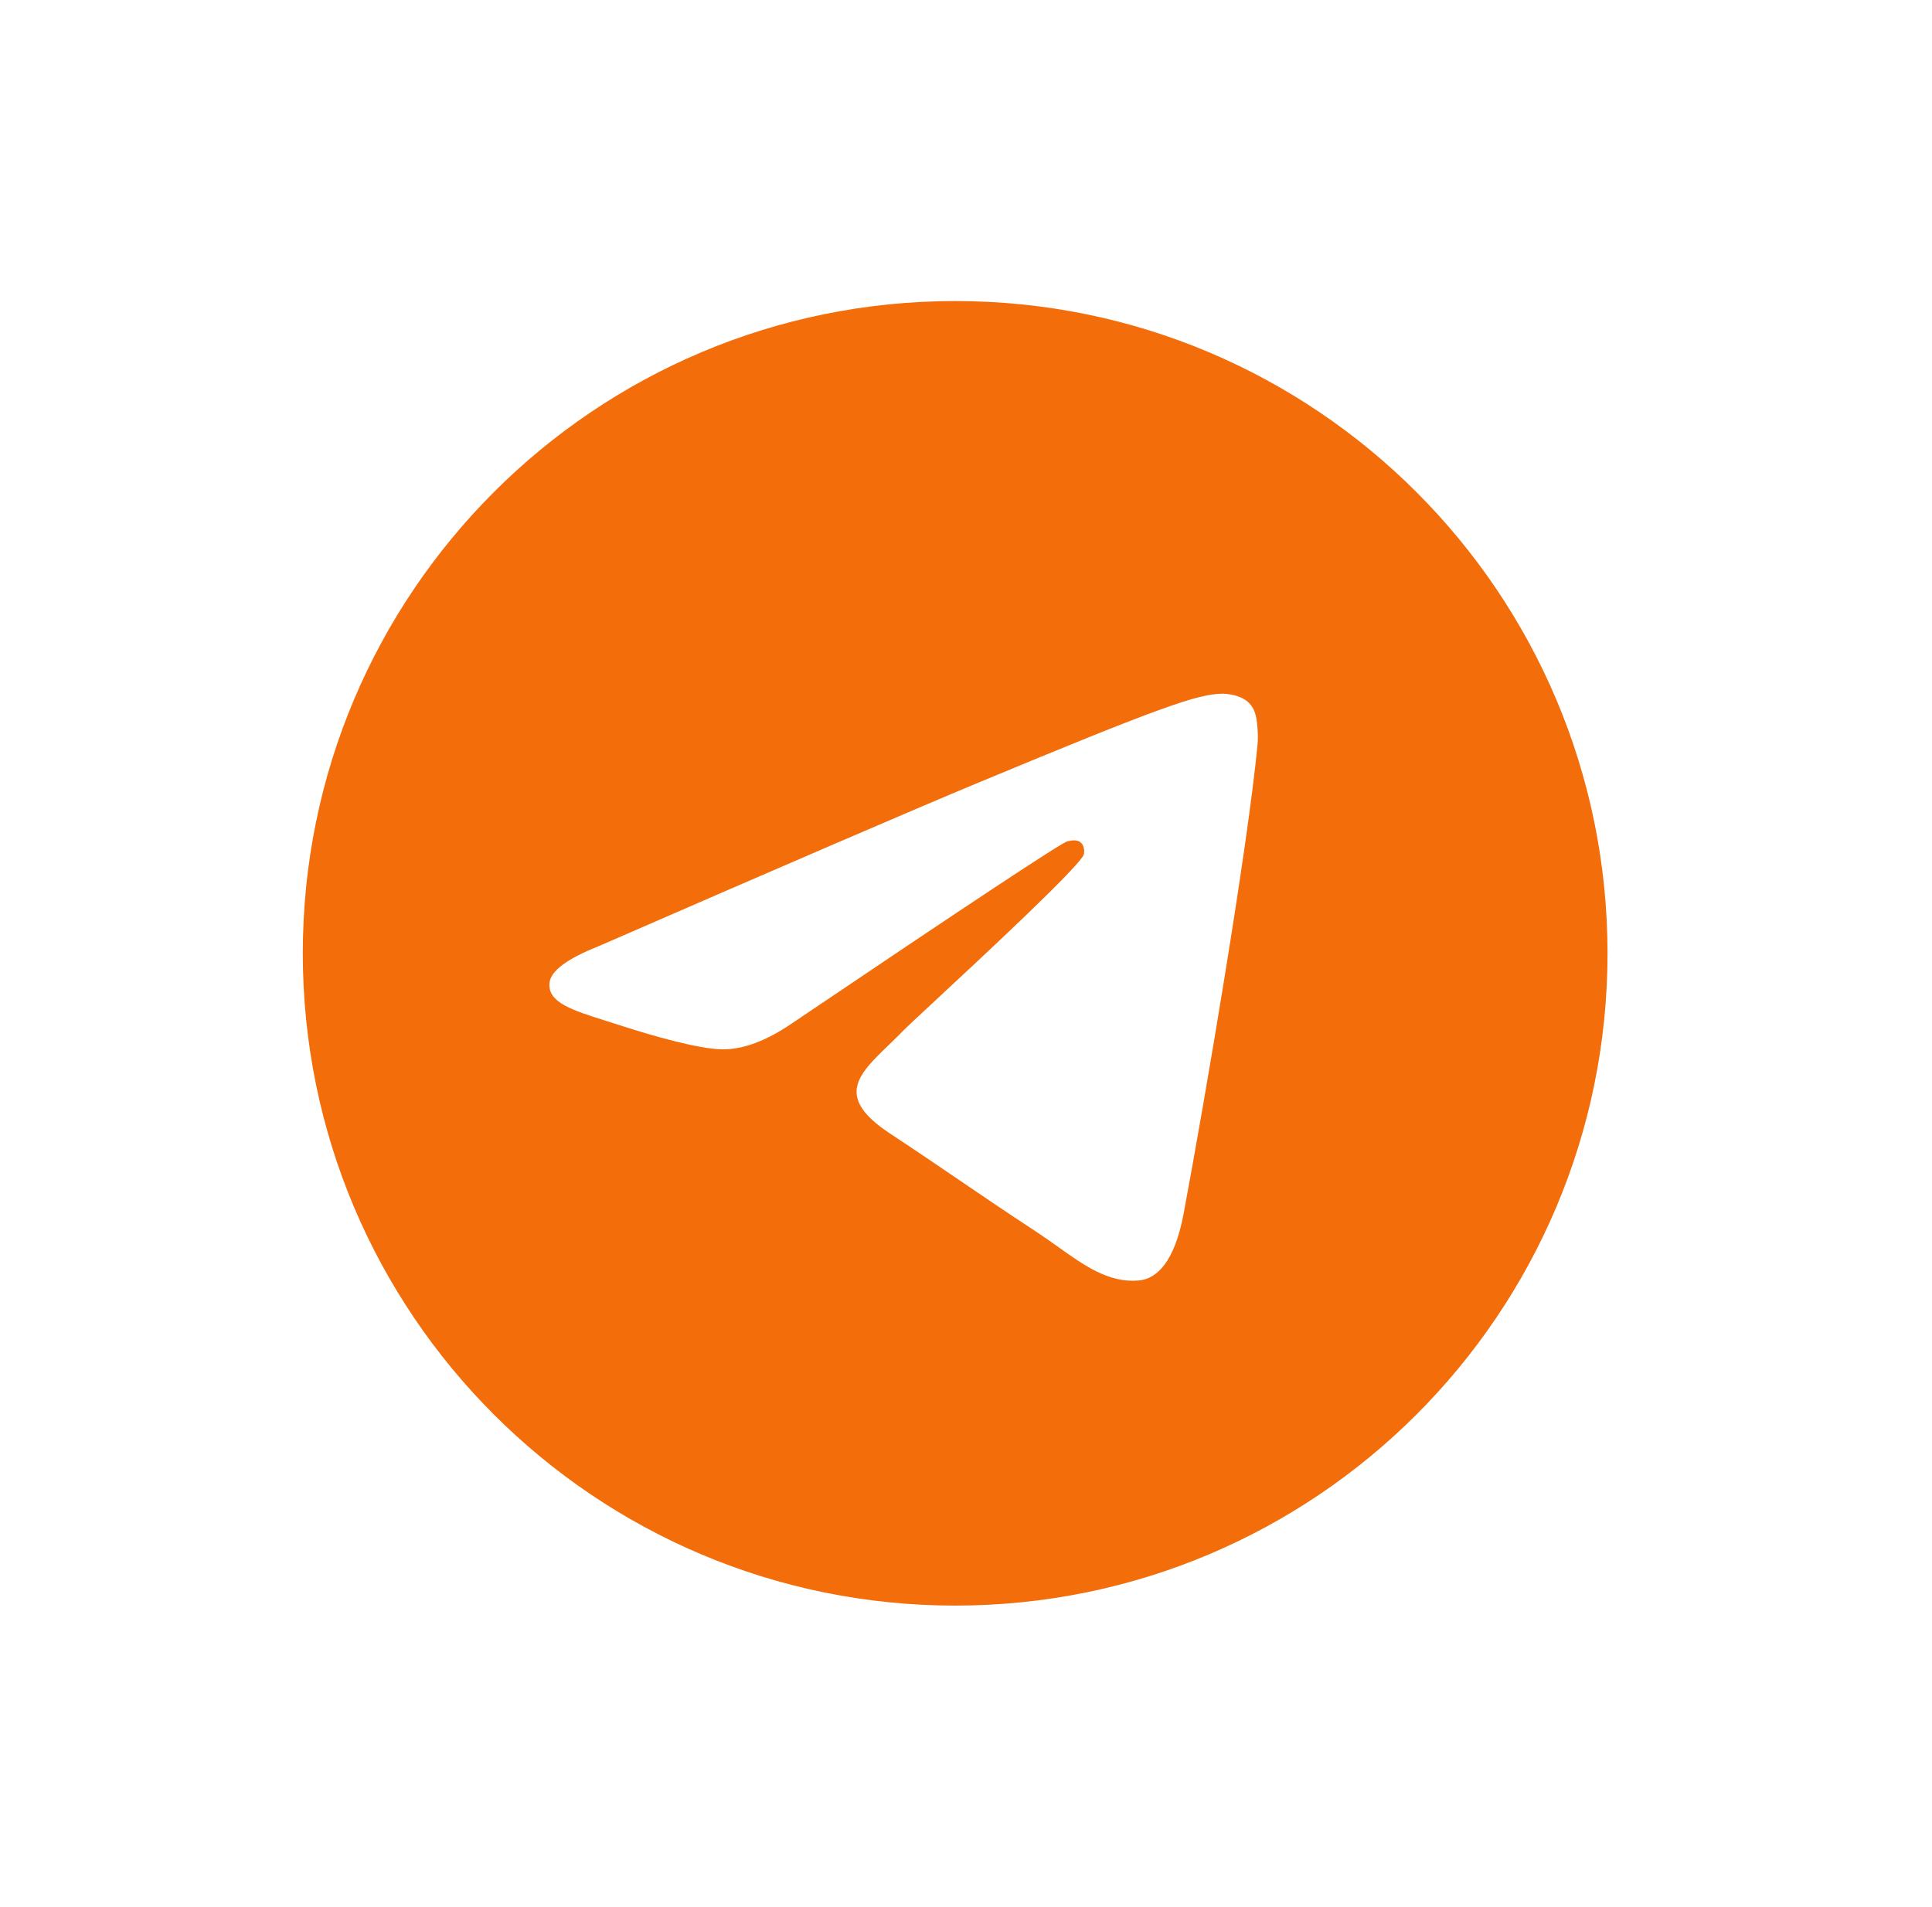 <svg width="77" height="76" viewBox="0 0 77 76" fill="none" xmlns="http://www.w3.org/2000/svg">
<g id="social" filter="url(#filter0_d_317_2704)">
<path id="Subtract" fill-rule="evenodd" clip-rule="evenodd" d="M64.068 34C64.068 48.359 52.427 60 38.068 60C23.709 60 12.068 48.359 12.068 34C12.068 19.641 23.709 8 38.068 8C52.427 8 64.068 19.641 64.068 34ZM39 27.194C36.471 28.246 31.416 30.423 23.837 33.725C22.606 34.215 21.962 34.694 21.903 35.162C21.804 35.953 22.794 36.265 24.144 36.689C24.327 36.747 24.517 36.807 24.712 36.87C26.04 37.301 27.826 37.806 28.754 37.826C29.596 37.845 30.536 37.497 31.574 36.785C38.655 32.005 42.311 29.588 42.541 29.536C42.703 29.499 42.927 29.453 43.079 29.588C43.231 29.723 43.216 29.979 43.2 30.048C43.102 30.466 39.212 34.083 37.199 35.954C36.572 36.537 36.127 36.951 36.036 37.045C35.832 37.257 35.624 37.458 35.425 37.65C34.191 38.839 33.266 39.73 35.476 41.186C36.538 41.886 37.387 42.465 38.235 43.042C39.16 43.672 40.084 44.301 41.278 45.084C41.582 45.283 41.873 45.491 42.156 45.692C43.233 46.46 44.201 47.15 45.397 47.04C46.092 46.976 46.809 46.323 47.174 44.375C48.035 39.77 49.728 29.793 50.119 25.682C50.154 25.322 50.111 24.861 50.076 24.659C50.041 24.456 49.969 24.168 49.706 23.954C49.394 23.702 48.913 23.648 48.698 23.652C47.721 23.669 46.22 24.191 39 27.194Z" fill="#F36D0B"/>
</g>
<defs>
<filter id="filter0_d_317_2704" x="0.068" y="0" width="76" height="76" filterUnits="userSpaceOnUse" color-interpolation-filters="sRGB">
<feFlood flood-opacity="0" result="BackgroundImageFix"/>
<feColorMatrix in="SourceAlpha" type="matrix" values="0 0 0 0 0 0 0 0 0 0 0 0 0 0 0 0 0 0 127 0" result="hardAlpha"/>
<feOffset dy="4"/>
<feGaussianBlur stdDeviation="6"/>
<feComposite in2="hardAlpha" operator="out"/>
<feColorMatrix type="matrix" values="0 0 0 0 0 0 0 0 0 0 0 0 0 0 0 0 0 0 0.1 0"/>
<feBlend mode="normal" in2="BackgroundImageFix" result="effect1_dropShadow_317_2704"/>
<feBlend mode="normal" in="SourceGraphic" in2="effect1_dropShadow_317_2704" result="shape"/>
</filter>
</defs>
</svg>
